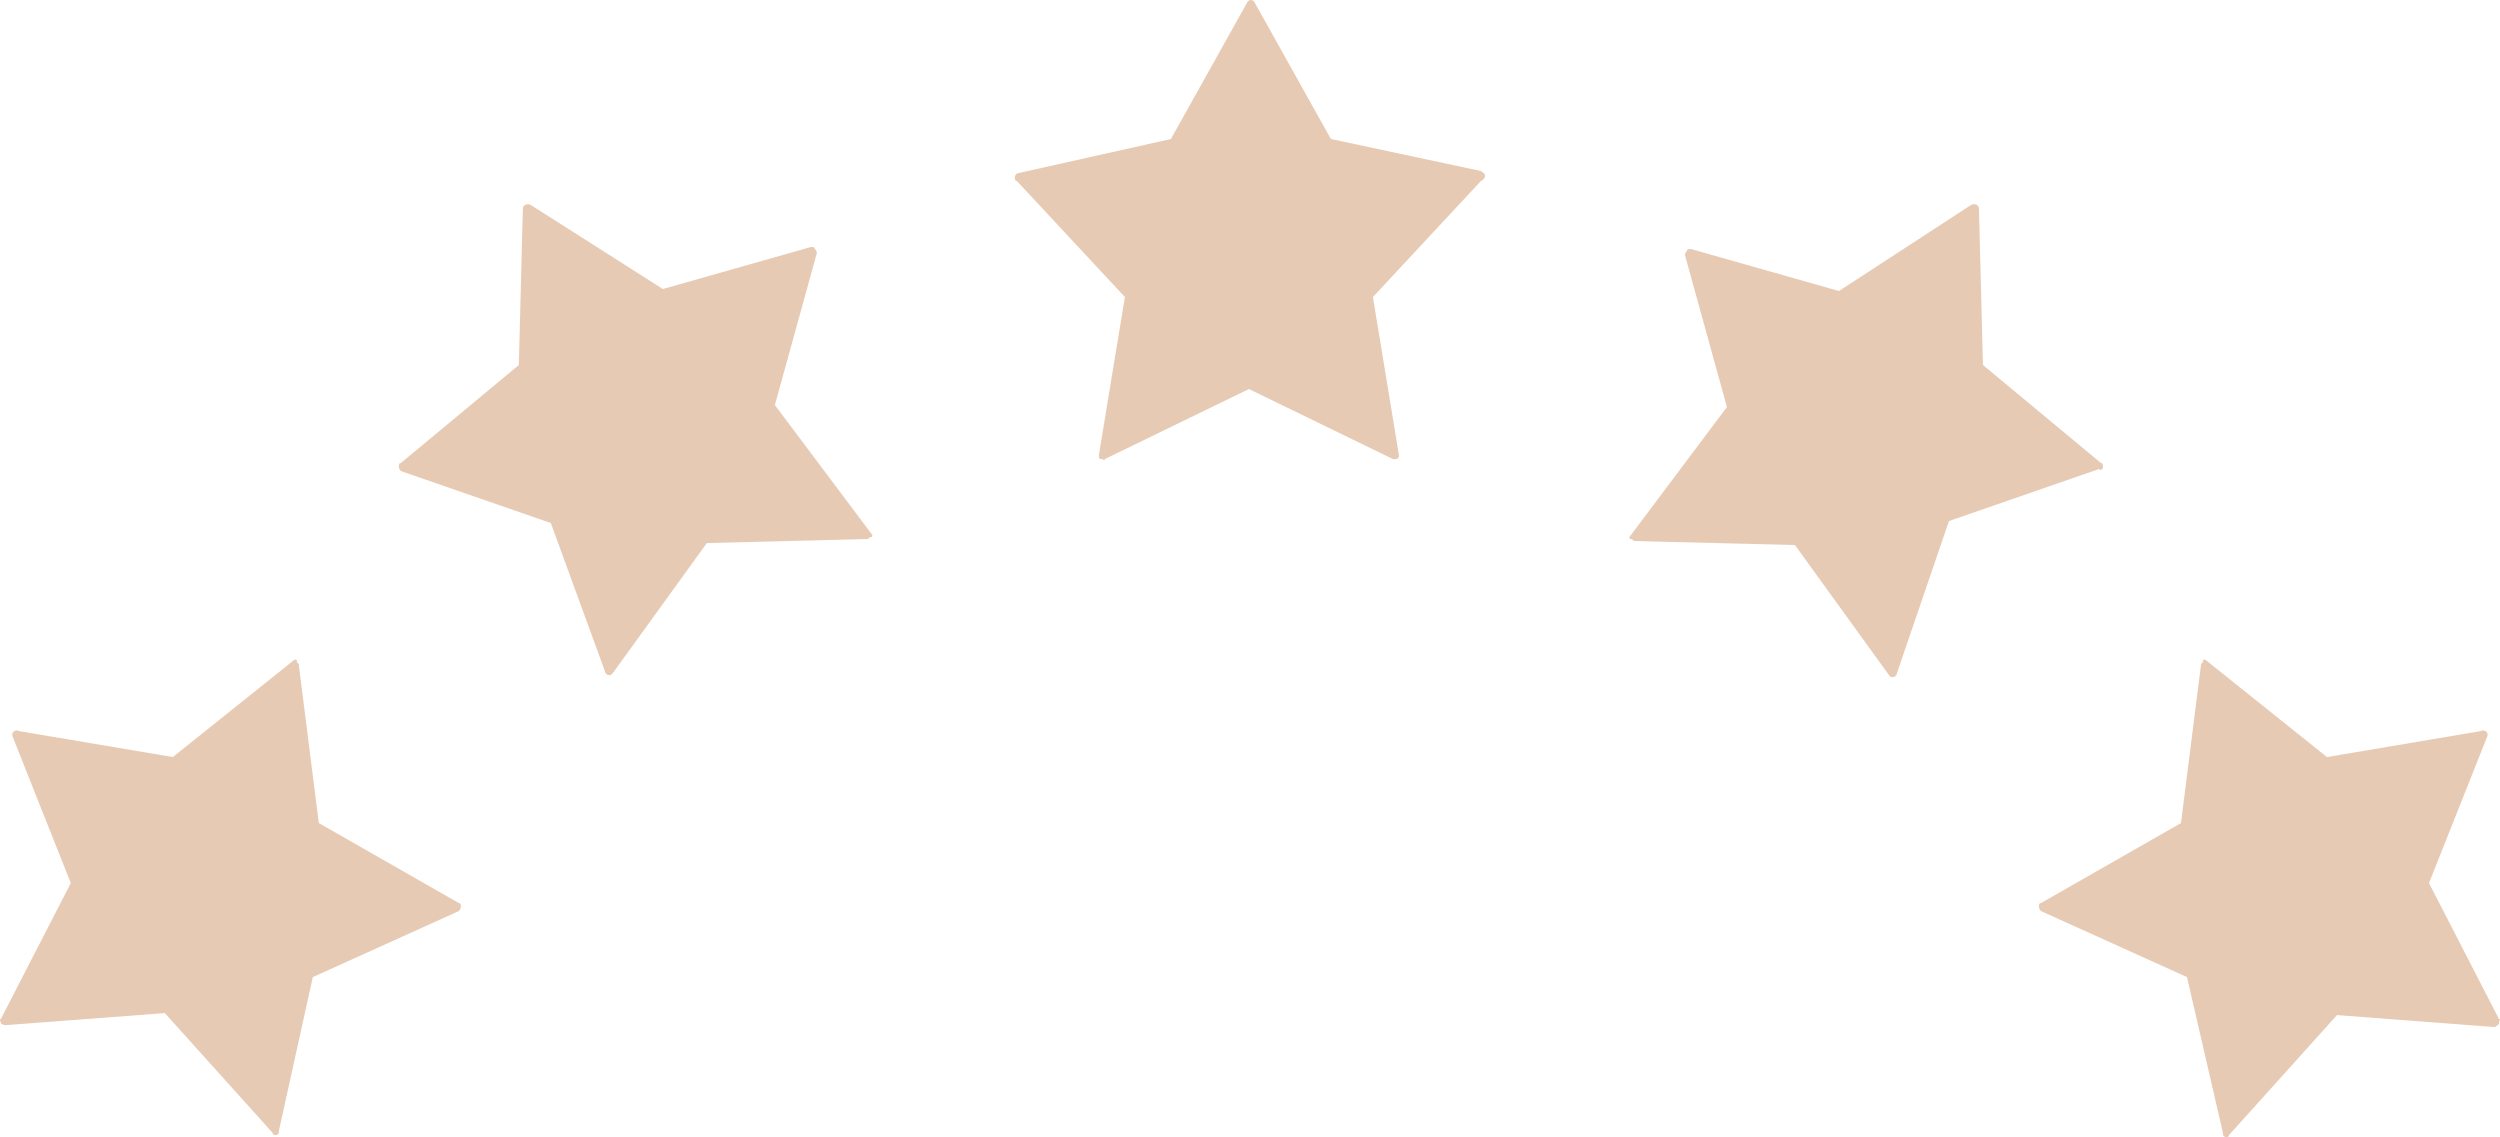 <svg id="icon_stars" data-name="Layer 1" xmlns="http://www.w3.org/2000/svg" viewBox="0 0 124.99 56.85">
  <defs>
    <style>
      .icon_stars-cls-1 {
        fill: #e7cab3;
      }
    </style>
  </defs>
  <title>icon-stars</title>
  <path class="icon_stars-cls-1" d="M76.3,10.6c0-.1-.1-.1-.2-.2L68.6,8.8,64.8,2a.21.21,0,0,0-.4,0L60.6,8.8,53,10.5a.22.22,0,0,0-.2.2c0,.1,0,.2.1.2l5.4,5.8L57,24.6c0,.1,0,.2.1.2s.2.1.2,0l7.2-3.5,7.2,3.5h.2c.1-.1.1-.1.1-.2l-1.3-7.9,5.4-5.8C76.3,10.8,76.3,10.7,76.3,10.6Z" transform="translate(-2.06 -1.85)"/>
  <path class="icon_stars-cls-1" d="M107.2,25.2c0-.1,0-.2-.1-.2l-5.9-4.9-.2-7.8c0-.2-.2-.3-.4-.2L94,16.4l-7.4-2.1c-.1,0-.2,0-.2.1a.31.31,0,0,0-.1.2l2.1,7.6-4.8,6.4c-.1.1-.1.2,0,.2s.1.1.2.1l8,.2,4.7,6.5.1.1h.1a.22.22,0,0,0,.2-.2l2.6-7.6,7.5-2.6C107.1,25.4,107.2,25.3,107.2,25.2Z" transform="translate(-2.06 -1.85)"/>
  <path class="icon_stars-cls-1" d="M127,53c0-.1.1-.2,0-.2L123.5,46l2.9-7.3a.22.22,0,0,0-.3-.3l-7.7,1.3-6-4.8c-.1-.1-.2-.1-.2,0s-.1.1-.1.2l-1,7.9-7,4c-.1,0-.1.1-.1.2a.35.35,0,0,0,.1.2l7.3,3.3,1.8,7.8v.1l.1.1c.1,0,.2,0,.2-.1l5.4-6,7.9.6C126.9,53.1,127,53.1,127,53Z" transform="translate(-2.06 -1.85)"/>
  <path class="icon_stars-cls-1" d="M22,25.2c0-.1,0-.2.1-.2L28,20.1l.2-7.8c0-.2.2-.3.4-.2l6.6,4.2,7.4-2.1c.1,0,.2,0,.2.1a.31.31,0,0,1,.1.2l-2.1,7.6,4.8,6.4c.1.1.1.2,0,.2s-.1.1-.2.1l-8,.2-4.7,6.5-.1.1h-.1a.22.22,0,0,1-.2-.2L29.6,28l-7.5-2.6A.35.35,0,0,1,22,25.2Z" transform="translate(-2.06 -1.85)"/>
  <path class="icon_stars-cls-1" d="M2.1,53c0-.1-.1-.2,0-.2L5.6,46,2.7,38.7a.22.22,0,0,1,.3-.3l7.7,1.3,6-4.8c.1-.1.2-.1.2,0s.1.1.1.2L18,43l7,4c.1,0,.1.1.1.2a.35.35,0,0,1-.1.2l-7.3,3.3L16,58.4v.1l-.1.1c-.1,0-.2,0-.2-.1l-5.4-6-7.9.6A.37.37,0,0,1,2.1,53Z" transform="translate(-2.06 -1.85)"/>
</svg>

